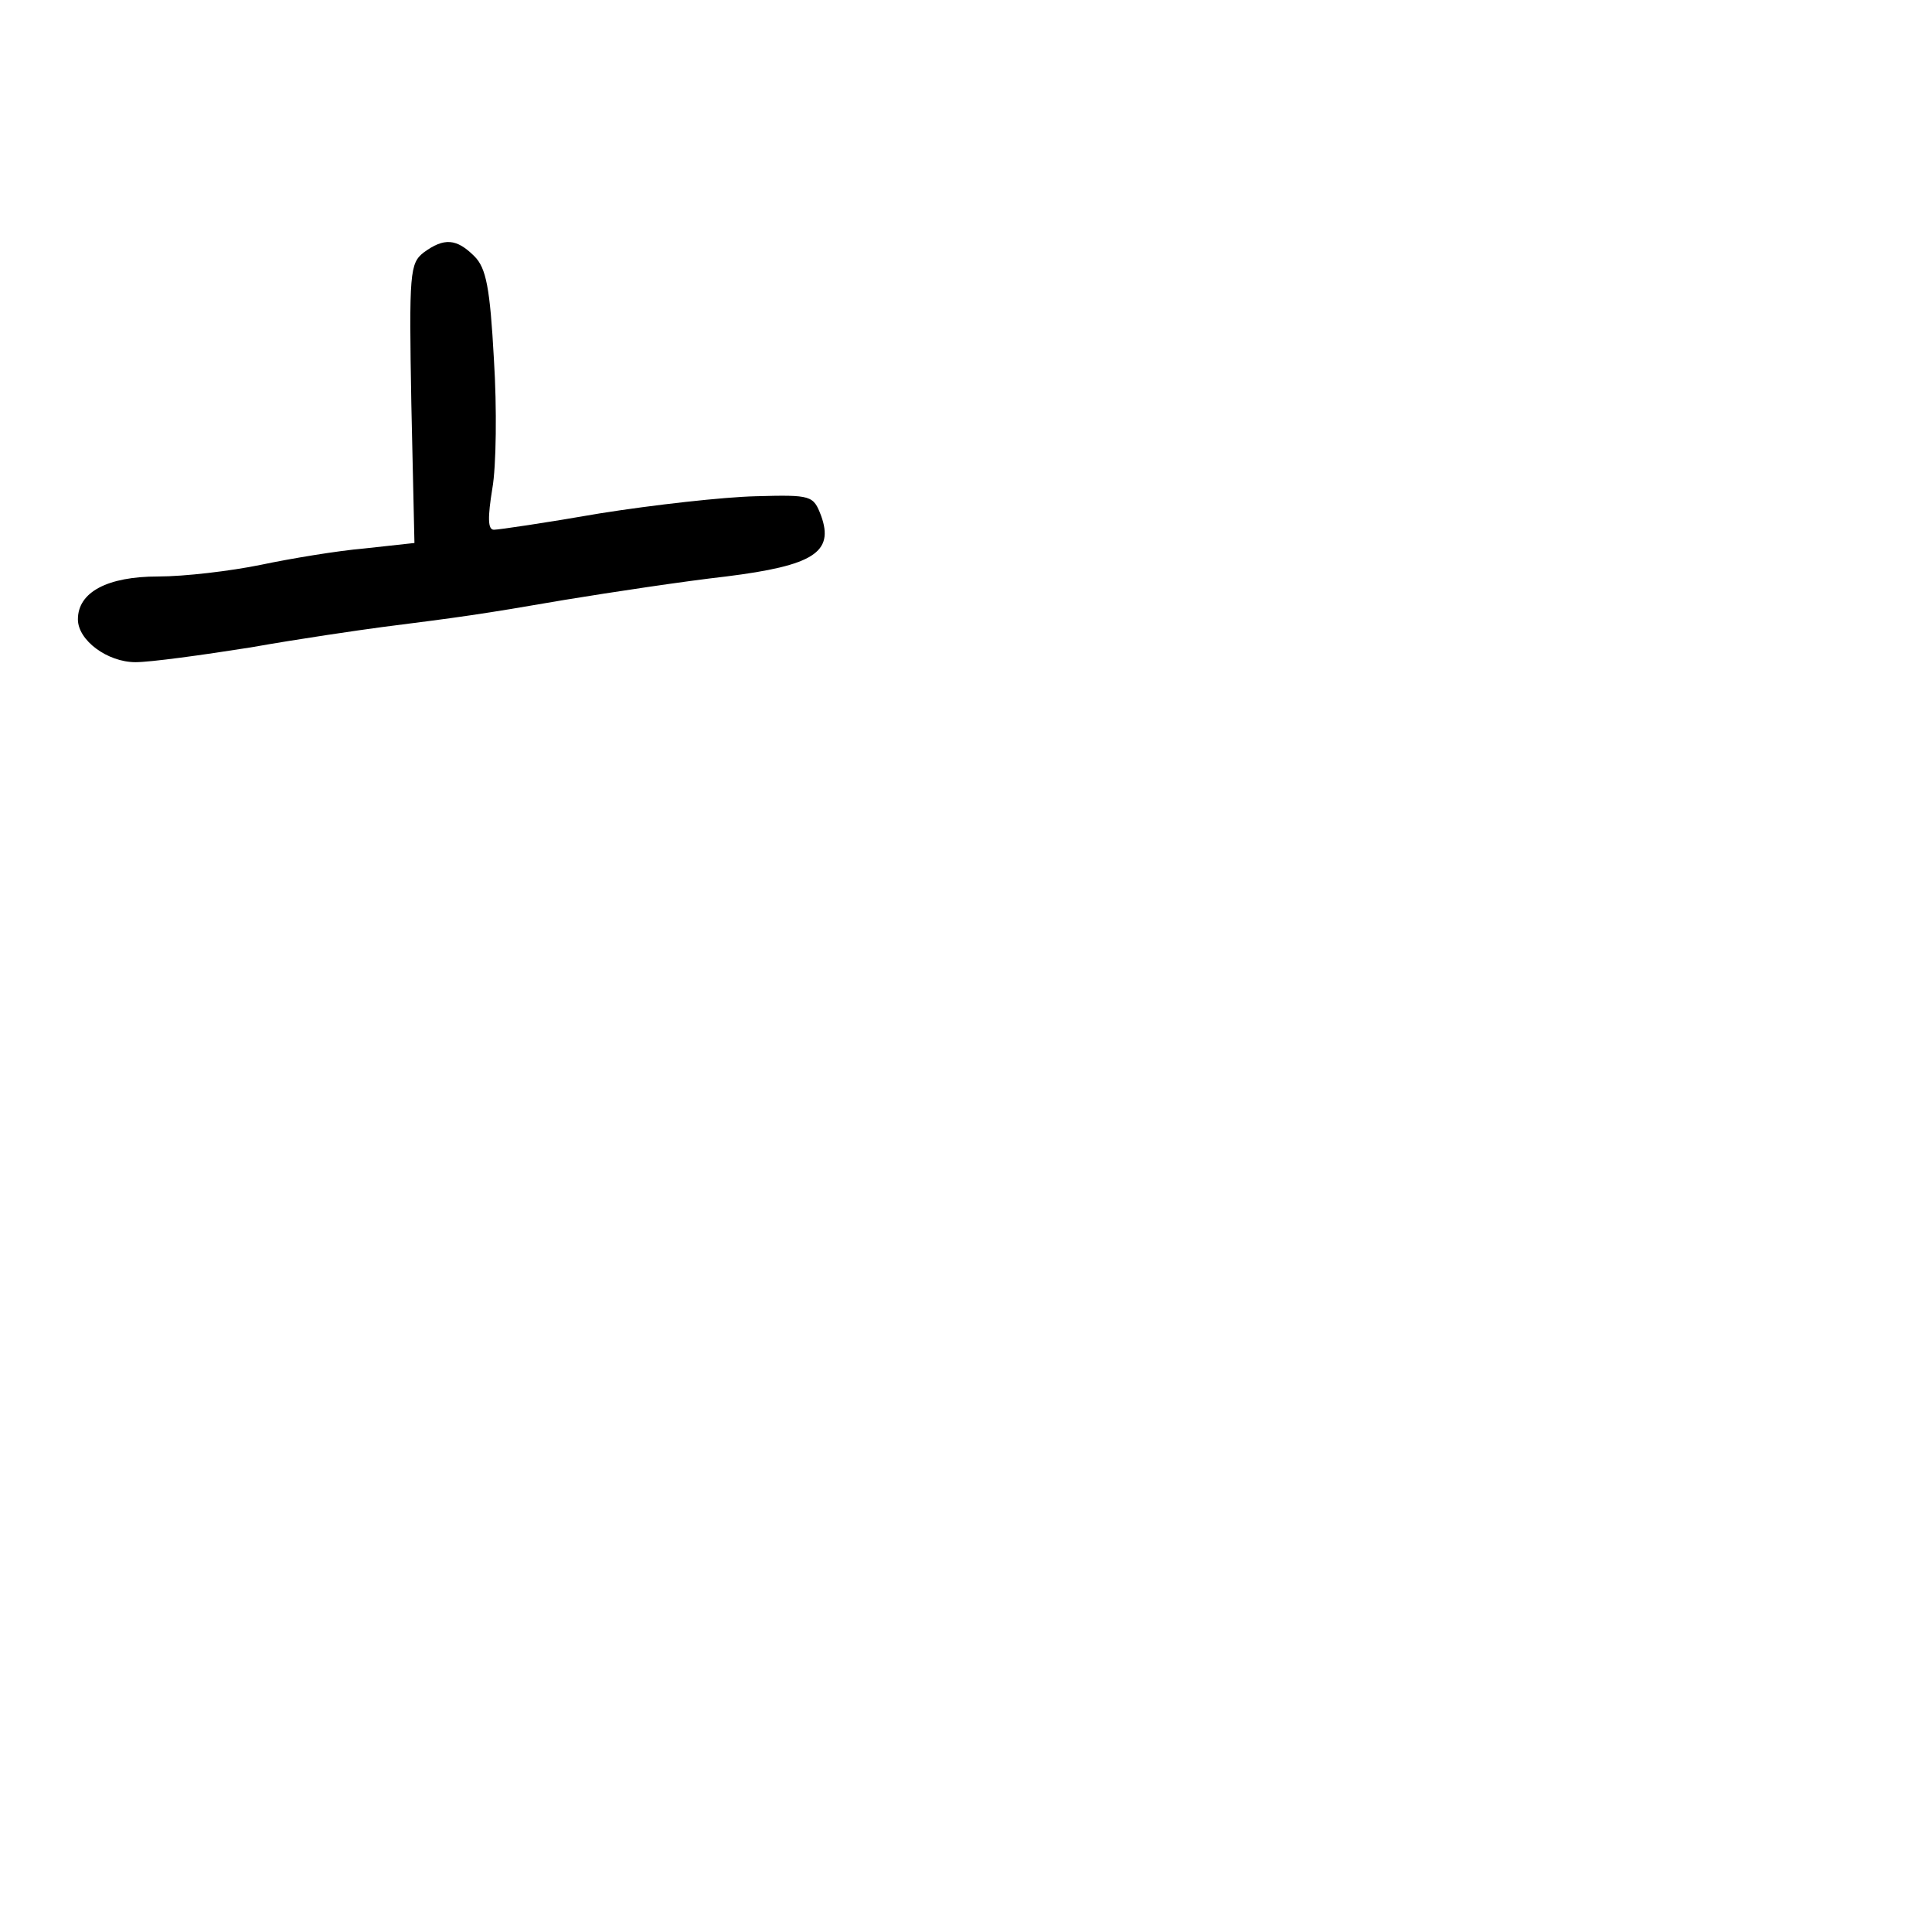 <?xml version="1.0" standalone="no"?>
<!DOCTYPE svg PUBLIC "-//W3C//DTD SVG 20010904//EN"
 "http://www.w3.org/TR/2001/REC-SVG-20010904/DTD/svg10.dtd">
<svg version="1.0" xmlns="http://www.w3.org/2000/svg"
 width="248pt" height="248pt" viewBox="0 0 248 248"
 preserveAspectRatio="xMidYMid meet">
<g transform="translate(0,248) scale(0.1,-0.1)"
fill="#000000" stroke="none">
<path d="M544 2156 c-18 -14 -19 -26 -16 -194 l4 -179 -64 -7 c-35 -3 -95 -13
-133 -21 -39 -8 -98 -15 -132 -15 -65 0 -103 -20 -103 -55 0 -27 38 -55 74
-55 19 0 85 9 148 19 62 11 138 22 168 26 102 13 125 16 235 35 61 10 154 24
207 30 112 14 139 31 122 78 -10 26 -12 27 -84 25 -41 -1 -131 -11 -200 -22
-69 -12 -130 -21 -136 -21 -8 0 -8 16 -2 53 5 28 6 103 2 166 -5 92 -10 117
-25 132 -23 23 -39 24 -65 5z"/>
</g>
</svg>

